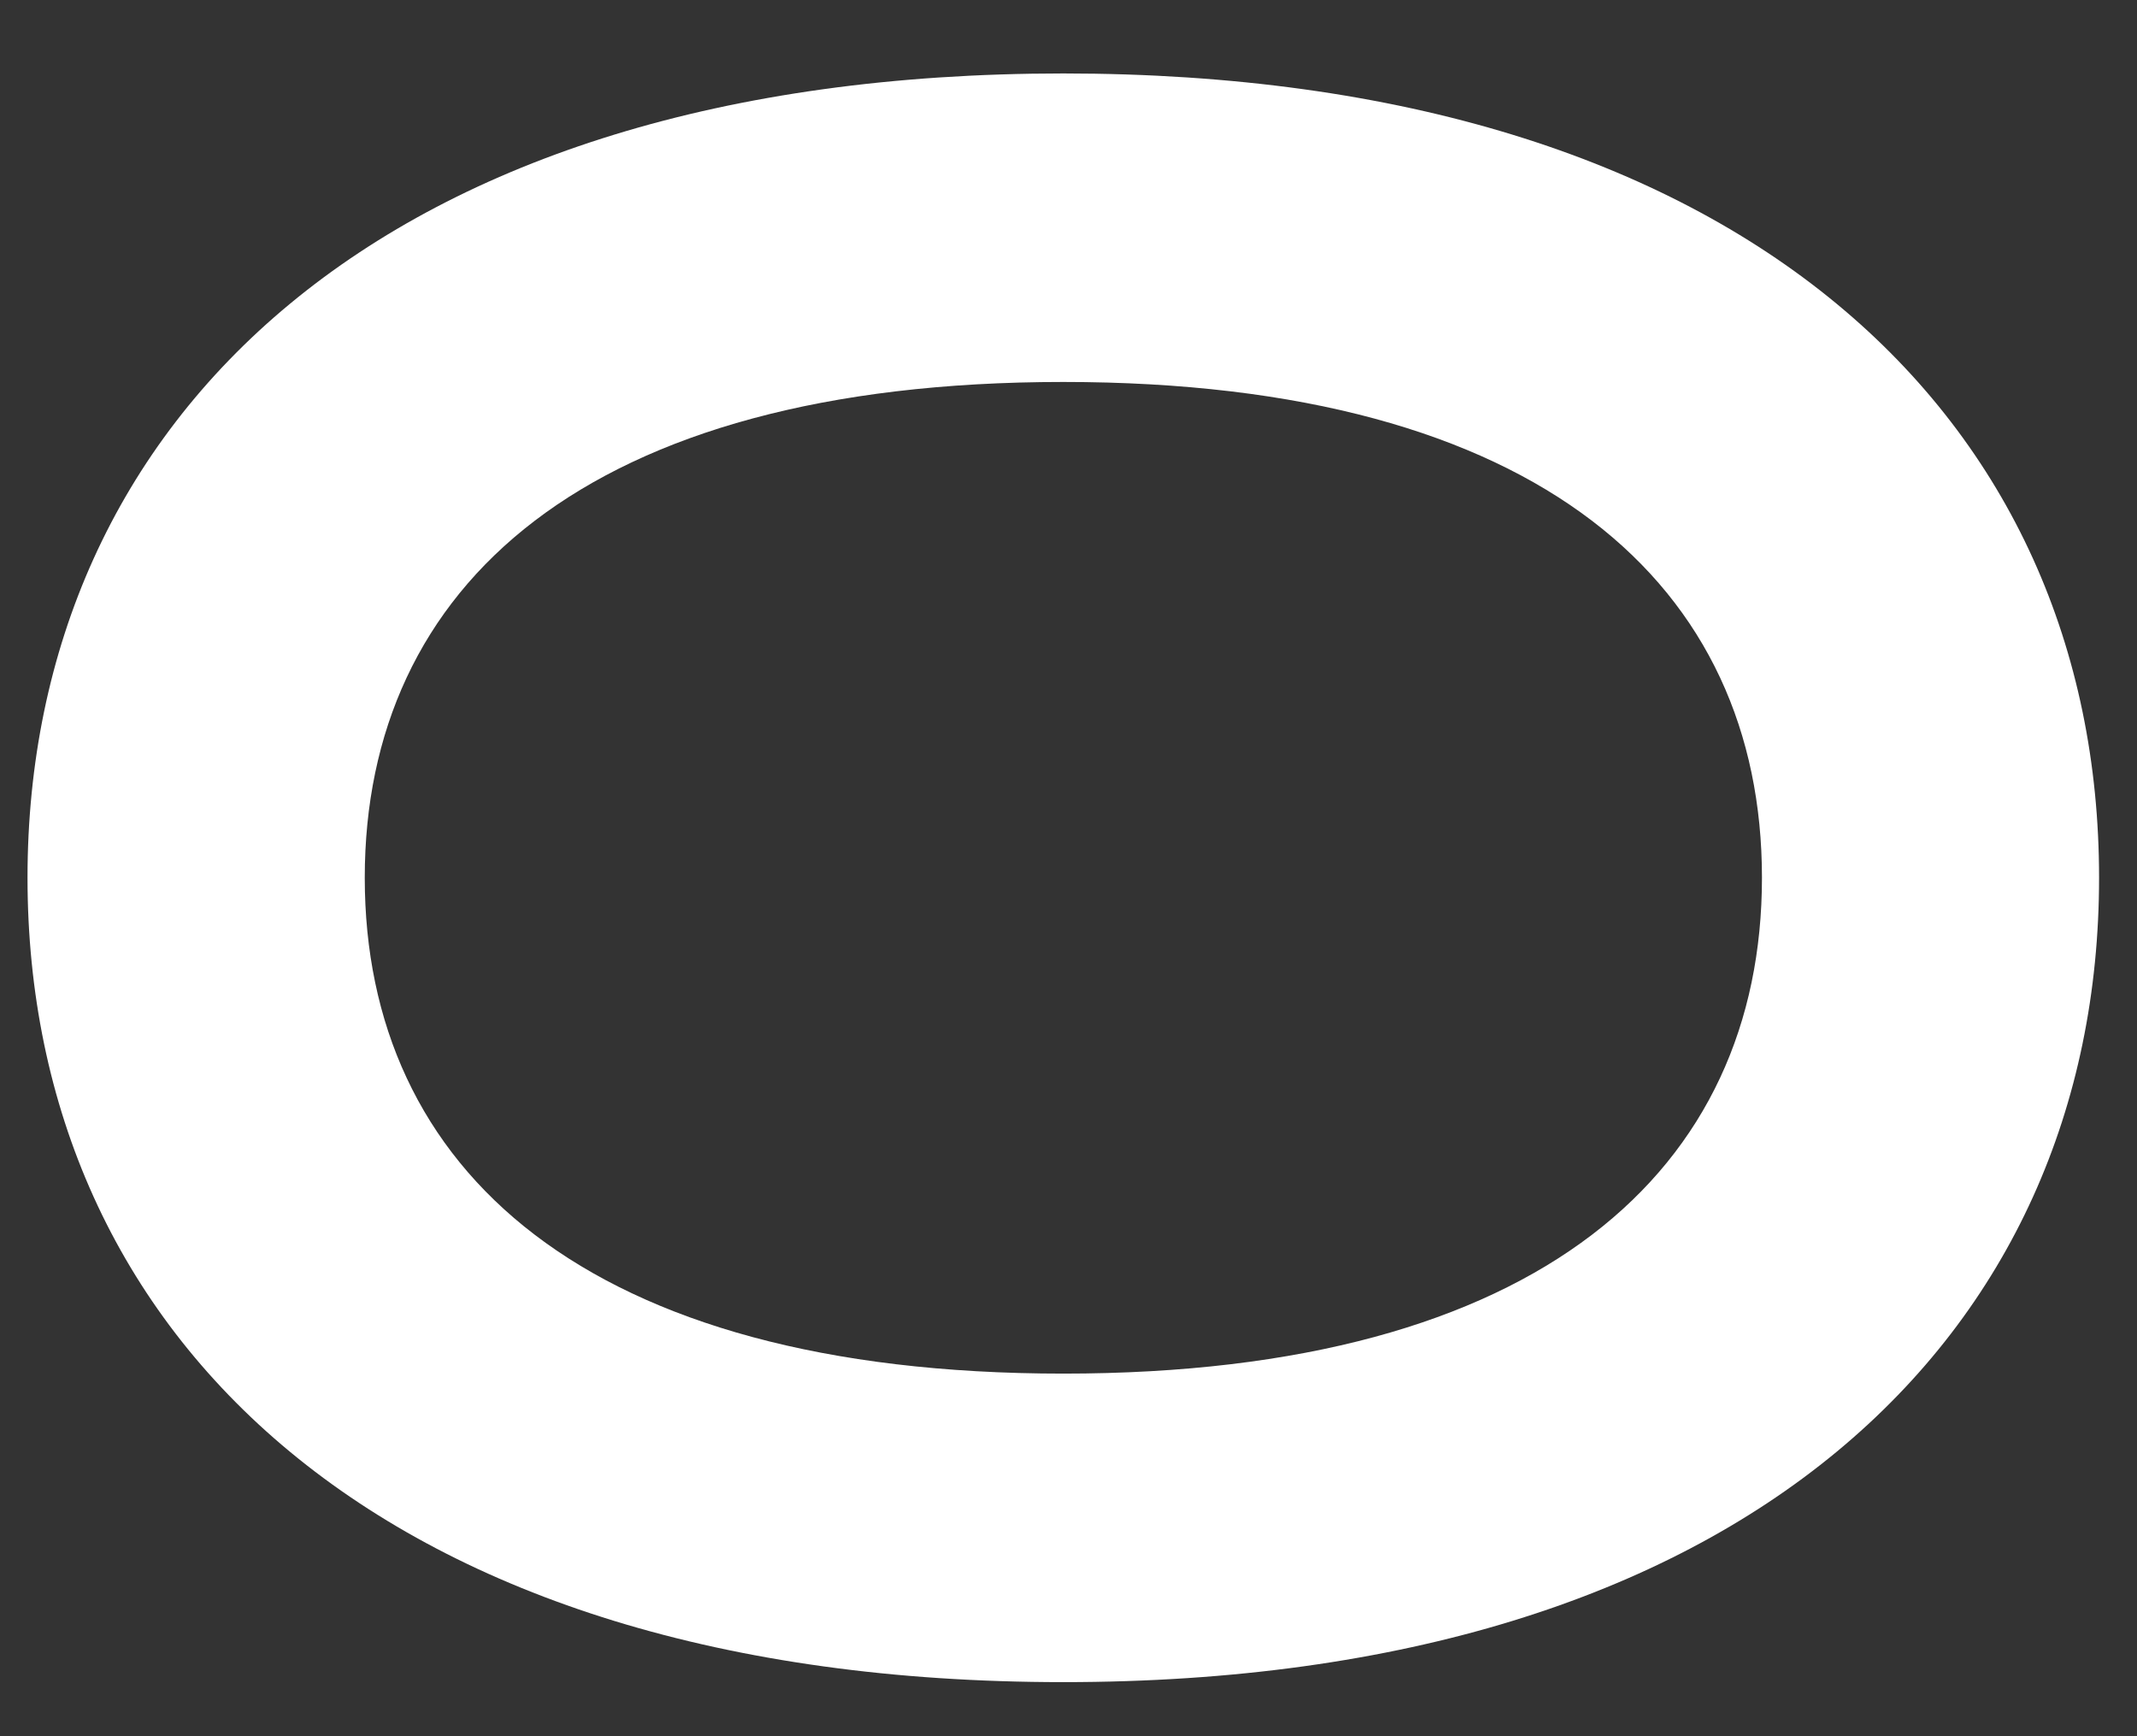 <svg width="16" height="13" viewBox="0 0 16 13" fill="none" xmlns="http://www.w3.org/2000/svg">
<rect x="0" y="0" width="16" height="13" fill="#333333" stroke="none"/>
<path d="M0.206 6.572C0.206 10.005 2.863 12.595 7.961 12.595C13.06 12.595 15.716 10.005 15.716 6.572C15.716 3.14 13.06 0.55 7.961 0.55C2.863 0.55 0.206 3.14 0.206 6.572ZM2.731 6.572C2.731 4.394 4.381 2.86 7.961 2.86C11.542 2.86 13.192 4.394 13.192 6.572C13.192 8.75 11.542 10.285 7.961 10.285C4.381 10.285 2.731 8.75 2.731 6.572Z" fill="white"/>
</svg>
